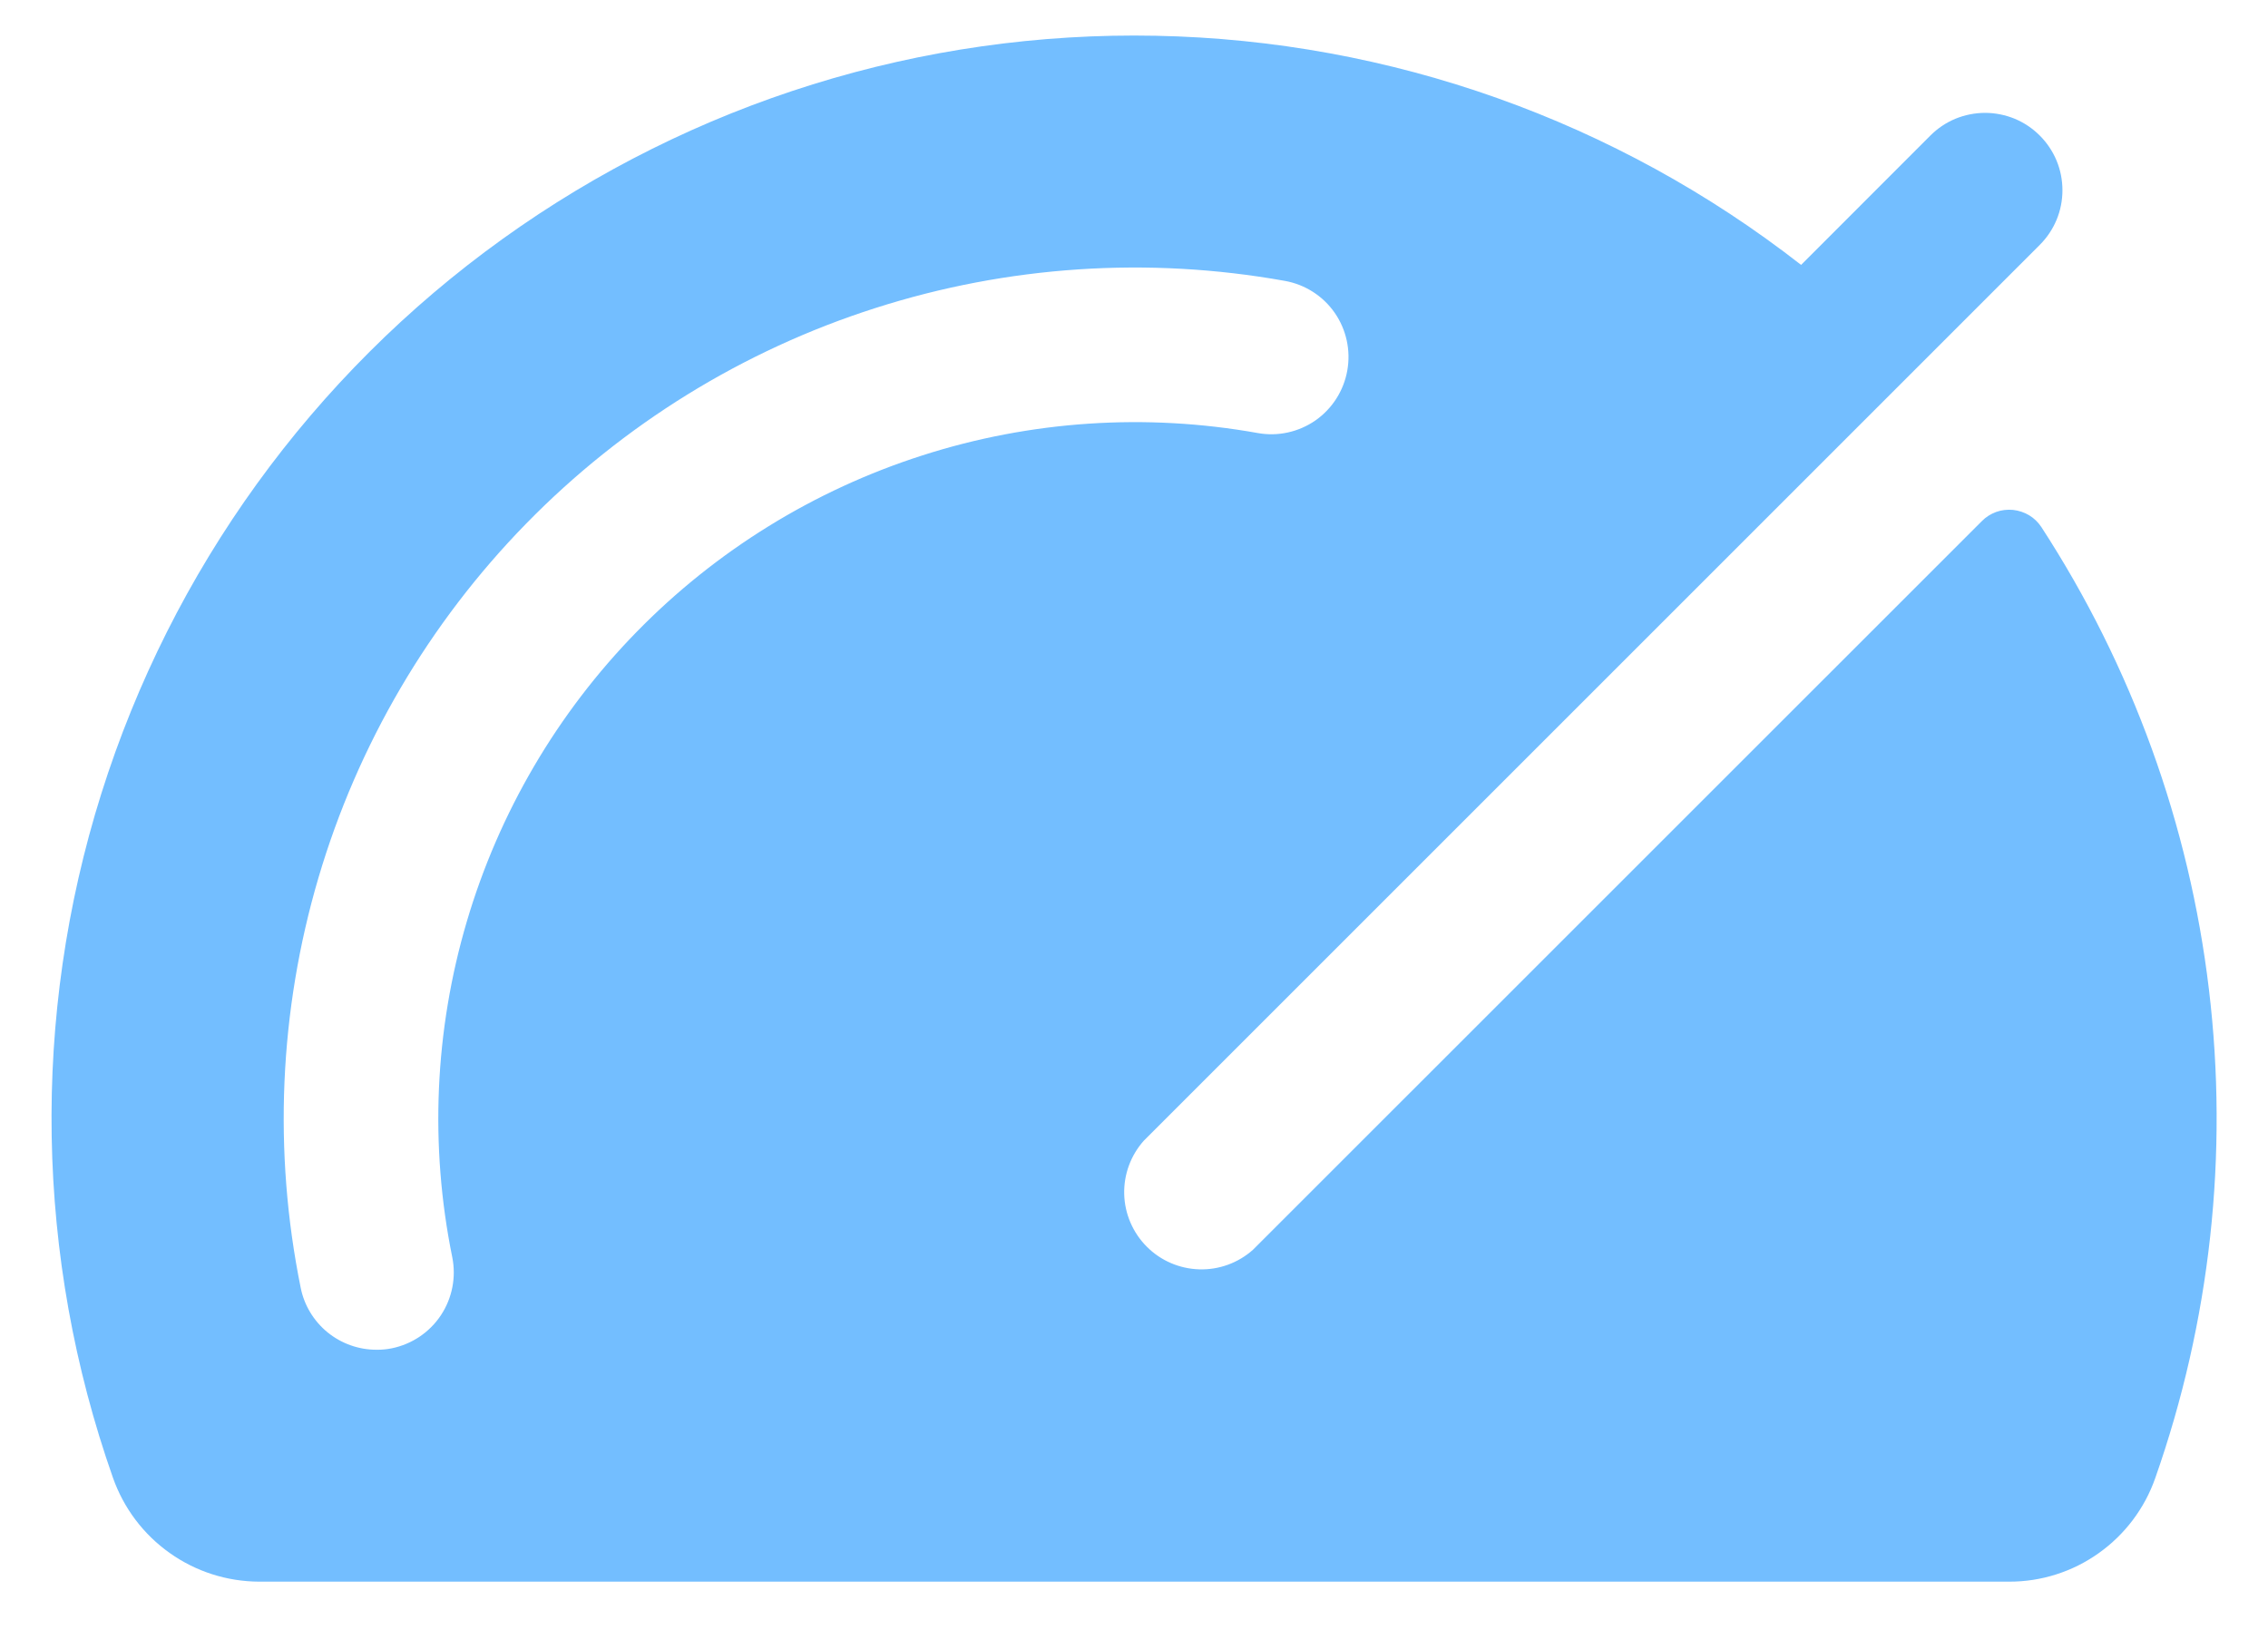<svg width="22" height="16" viewBox="0 0 22 16" fill="none" xmlns="http://www.w3.org/2000/svg">
<path d="M19.802 5.114C19.771 5.067 19.731 5.028 19.683 4.999C19.636 4.971 19.582 4.953 19.527 4.947C19.471 4.942 19.415 4.948 19.363 4.967C19.311 4.986 19.263 5.016 19.224 5.056L12.153 12.126C12.01 12.253 11.824 12.321 11.632 12.315C11.441 12.309 11.259 12.231 11.124 12.095C10.989 11.96 10.91 11.777 10.905 11.586C10.9 11.395 10.968 11.209 11.096 11.066L19.786 2.376C19.856 2.306 19.911 2.224 19.949 2.133C19.987 2.042 20.006 1.944 20.006 1.846C20.006 1.747 19.987 1.649 19.949 1.558C19.911 1.467 19.856 1.385 19.786 1.315C19.716 1.245 19.634 1.19 19.543 1.152C19.452 1.115 19.354 1.095 19.256 1.095C19.157 1.095 19.059 1.115 18.968 1.152C18.877 1.19 18.795 1.245 18.725 1.315L17.471 2.57C15.68 1.172 13.485 0.392 11.214 0.347C8.943 0.301 6.719 0.993 4.874 2.319C3.03 3.644 1.665 5.532 0.983 7.699C0.302 9.866 0.342 12.195 1.096 14.338C1.2 14.632 1.391 14.886 1.645 15.066C1.899 15.247 2.202 15.344 2.514 15.345H19.489C19.8 15.346 20.104 15.249 20.357 15.069C20.611 14.889 20.803 14.635 20.906 14.341C21.44 12.822 21.619 11.199 21.427 9.599C21.236 7.999 20.68 6.465 19.802 5.114ZM4.387 12.197C4.426 12.391 4.387 12.594 4.277 12.76C4.167 12.926 3.996 13.041 3.801 13.081C3.752 13.091 3.701 13.096 3.651 13.095C3.478 13.095 3.311 13.035 3.177 12.926C3.043 12.816 2.951 12.664 2.917 12.495C2.649 11.174 2.708 9.809 3.089 8.516C3.47 7.224 4.161 6.045 5.103 5.081C6.044 4.118 7.207 3.399 8.49 2.989C9.773 2.578 11.137 2.487 12.463 2.725C12.659 2.76 12.833 2.871 12.947 3.035C13.06 3.198 13.104 3.4 13.069 3.595C13.034 3.791 12.923 3.965 12.76 4.079C12.597 4.192 12.395 4.237 12.199 4.201C11.114 4.007 9.998 4.081 8.948 4.418C7.898 4.754 6.946 5.342 6.176 6.13C5.405 6.919 4.84 7.884 4.528 8.941C4.216 9.998 4.167 11.116 4.387 12.197Z" fill="#73BEFF"/>
</svg>
